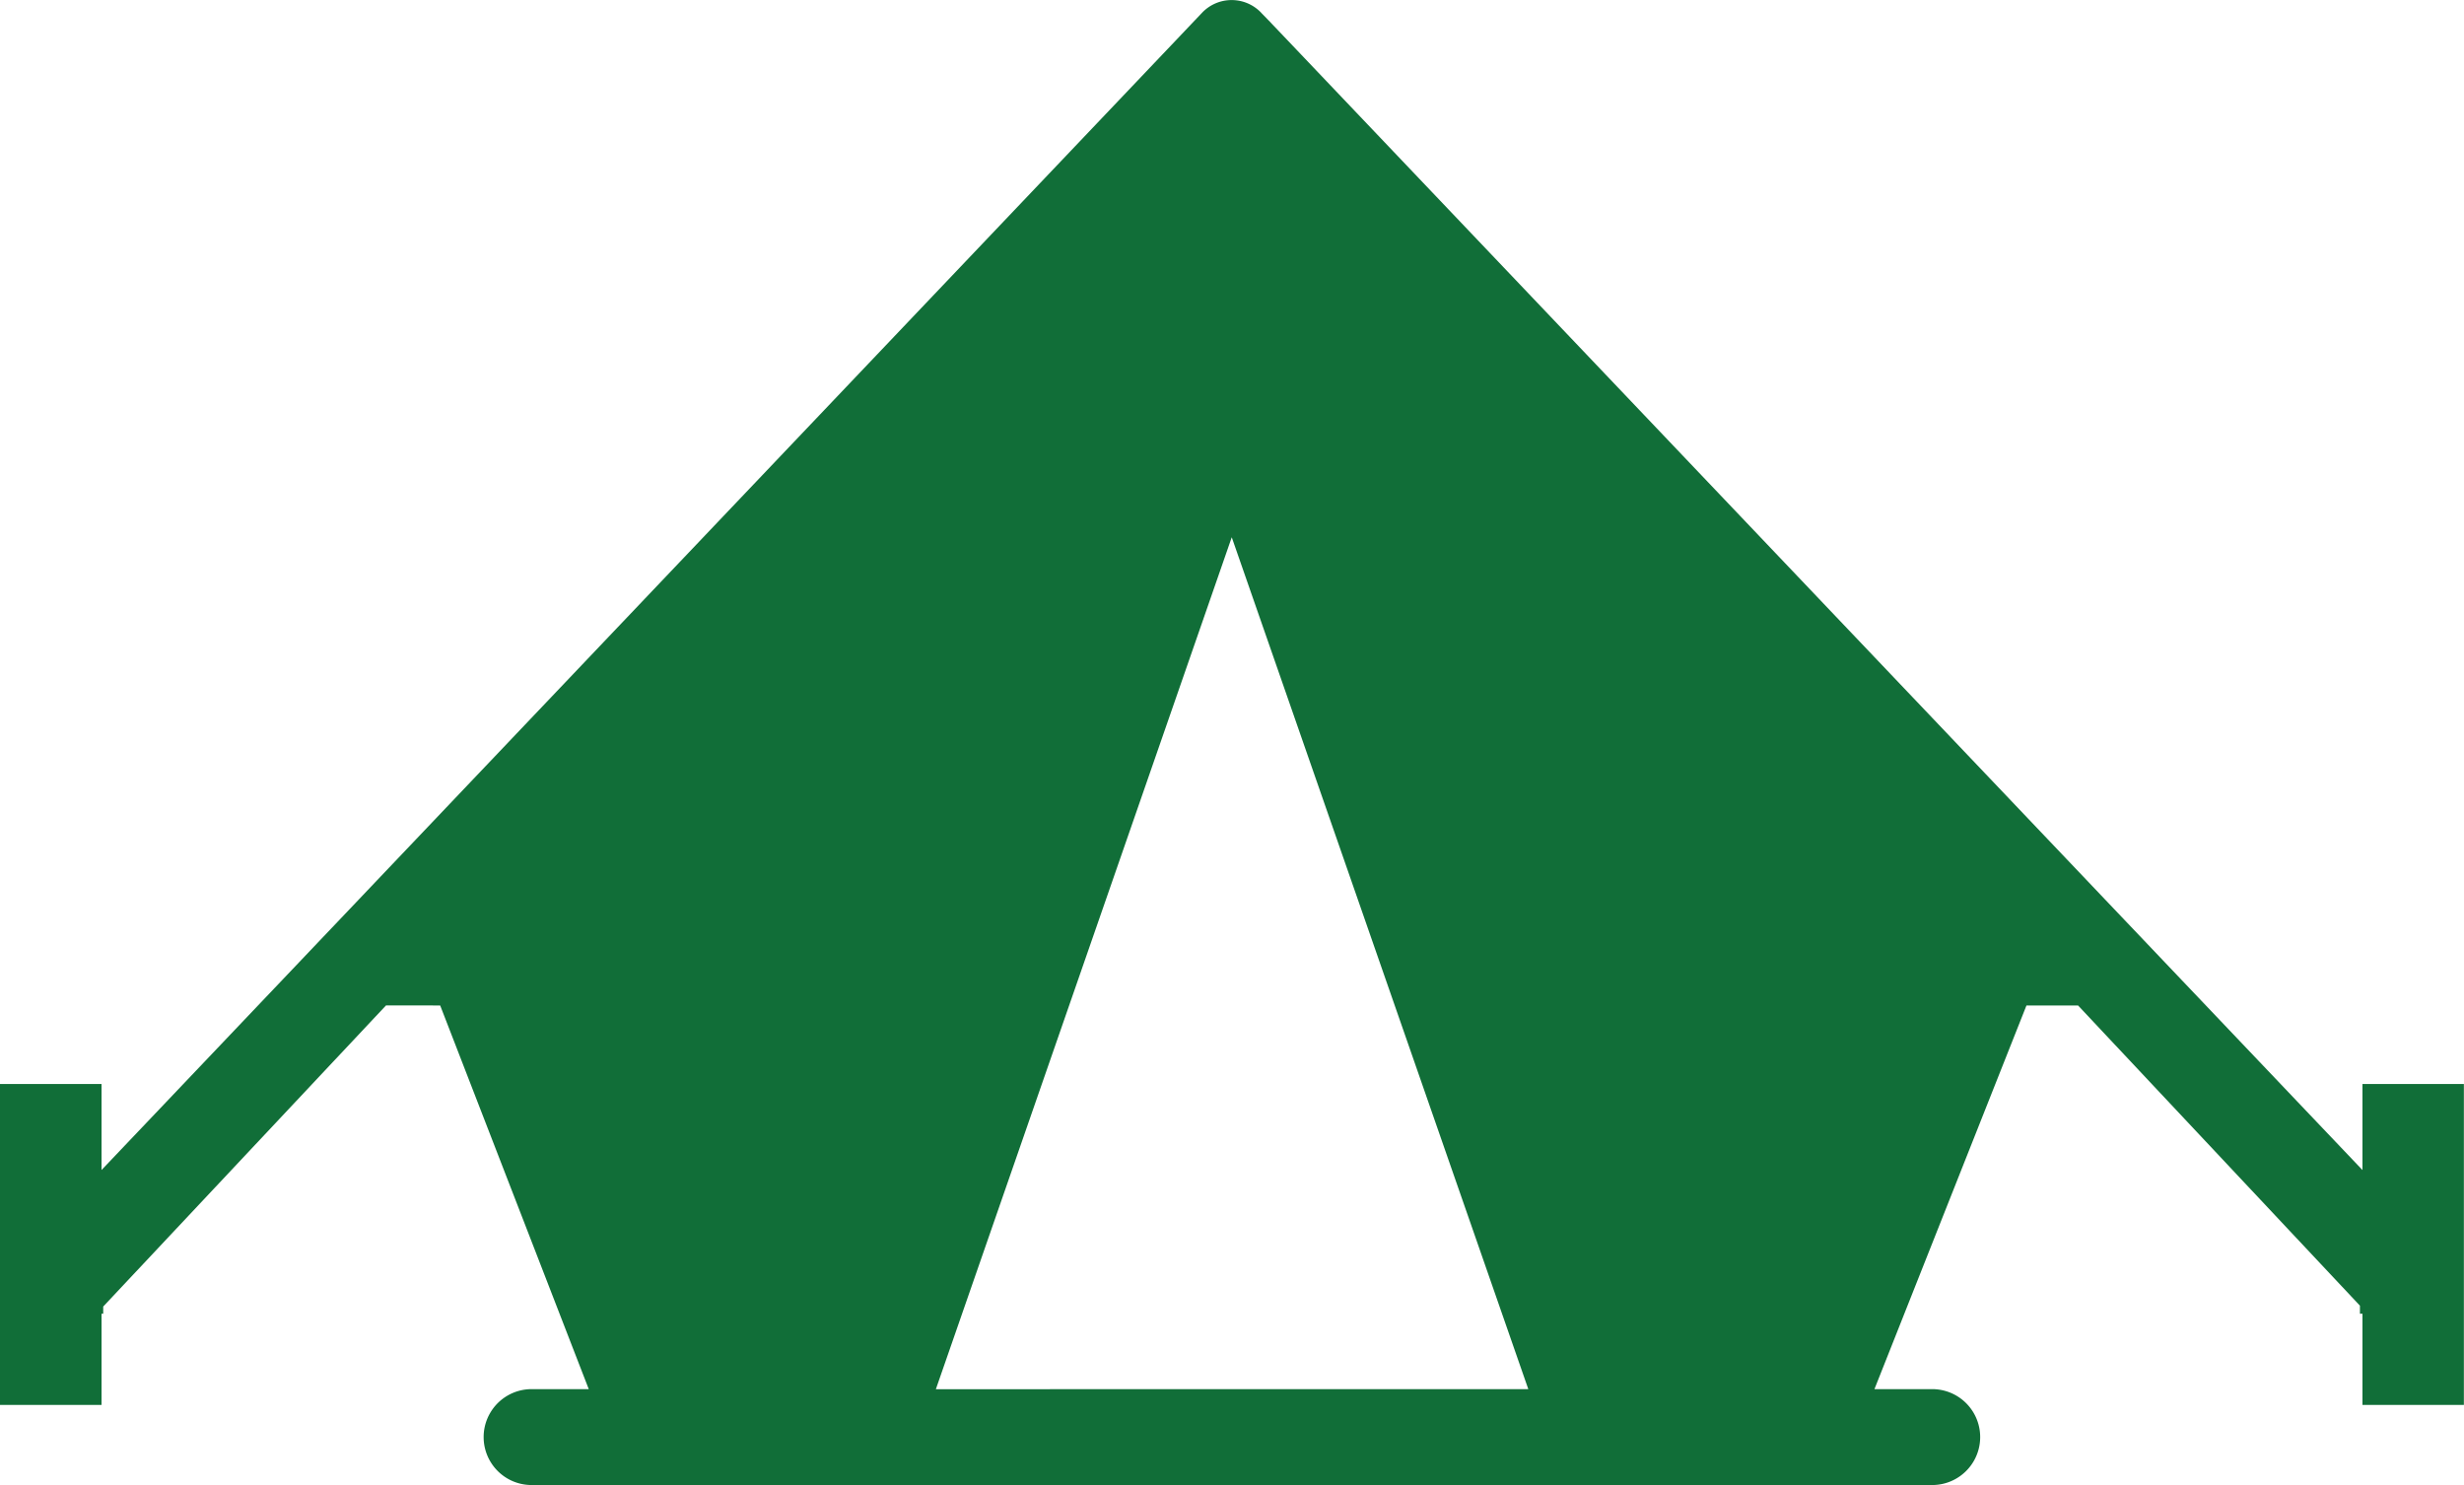 <svg id="Group_26" data-name="Group 26" xmlns="http://www.w3.org/2000/svg" width="83.769" height="50.497" viewBox="0 0 83.769 50.497">
  <path id="Path_73" data-name="Path 73" d="M25.9,10.96l.036.04Z" transform="translate(17.538 -9.946)" fill="#116e38"/>
  <path id="Path_74" data-name="Path 74" d="M25.583,10.629Z" transform="translate(17.298 -10.197)" fill="#116e38"/>
  <path id="Path_75" data-name="Path 75" d="M25.844,10.9l.093.1Z" transform="translate(17.498 -9.987)" fill="#116e38"/>
  <path id="Path_76" data-name="Path 76" d="M81.052,47.232v2.926C53.317,21,45.749,13.045,44.04,11.25l.036.038-.119-.124.014.014-.045-.048-.3-.309.048.05-.064-.066.009.007-.012-.012a1.387,1.387,0,0,0-2,0C37.783,14.823,55.471-3.779,4.187,50.157V47.232H.735V58.144H4.187v-3.1h.057V54.8l9.613-10.238H15.7l5.051,13.046H18.808a1.63,1.63,0,1,0,0,3.261H66.425a1.63,1.63,0,1,0,0-3.261H64.461l5.168-13.046h1.754L80.966,54.77v.274h.086v3.1H84.5V47.232Zm-48.5,10.378L42.611,28.641,52.693,57.609Z" transform="translate(-0.735 -10.372)" fill="#116e38"/>
  <path id="Path_77" data-name="Path 77" d="M25.92,10.983Z" transform="translate(17.553 -9.929)" fill="#116e38"/>
  <path id="Path_78" data-name="Path 78" d="M25.892,10.954l-.278-.293.247.259Z" transform="translate(17.331 -10.163)" fill="#116e38"/>
</svg>
